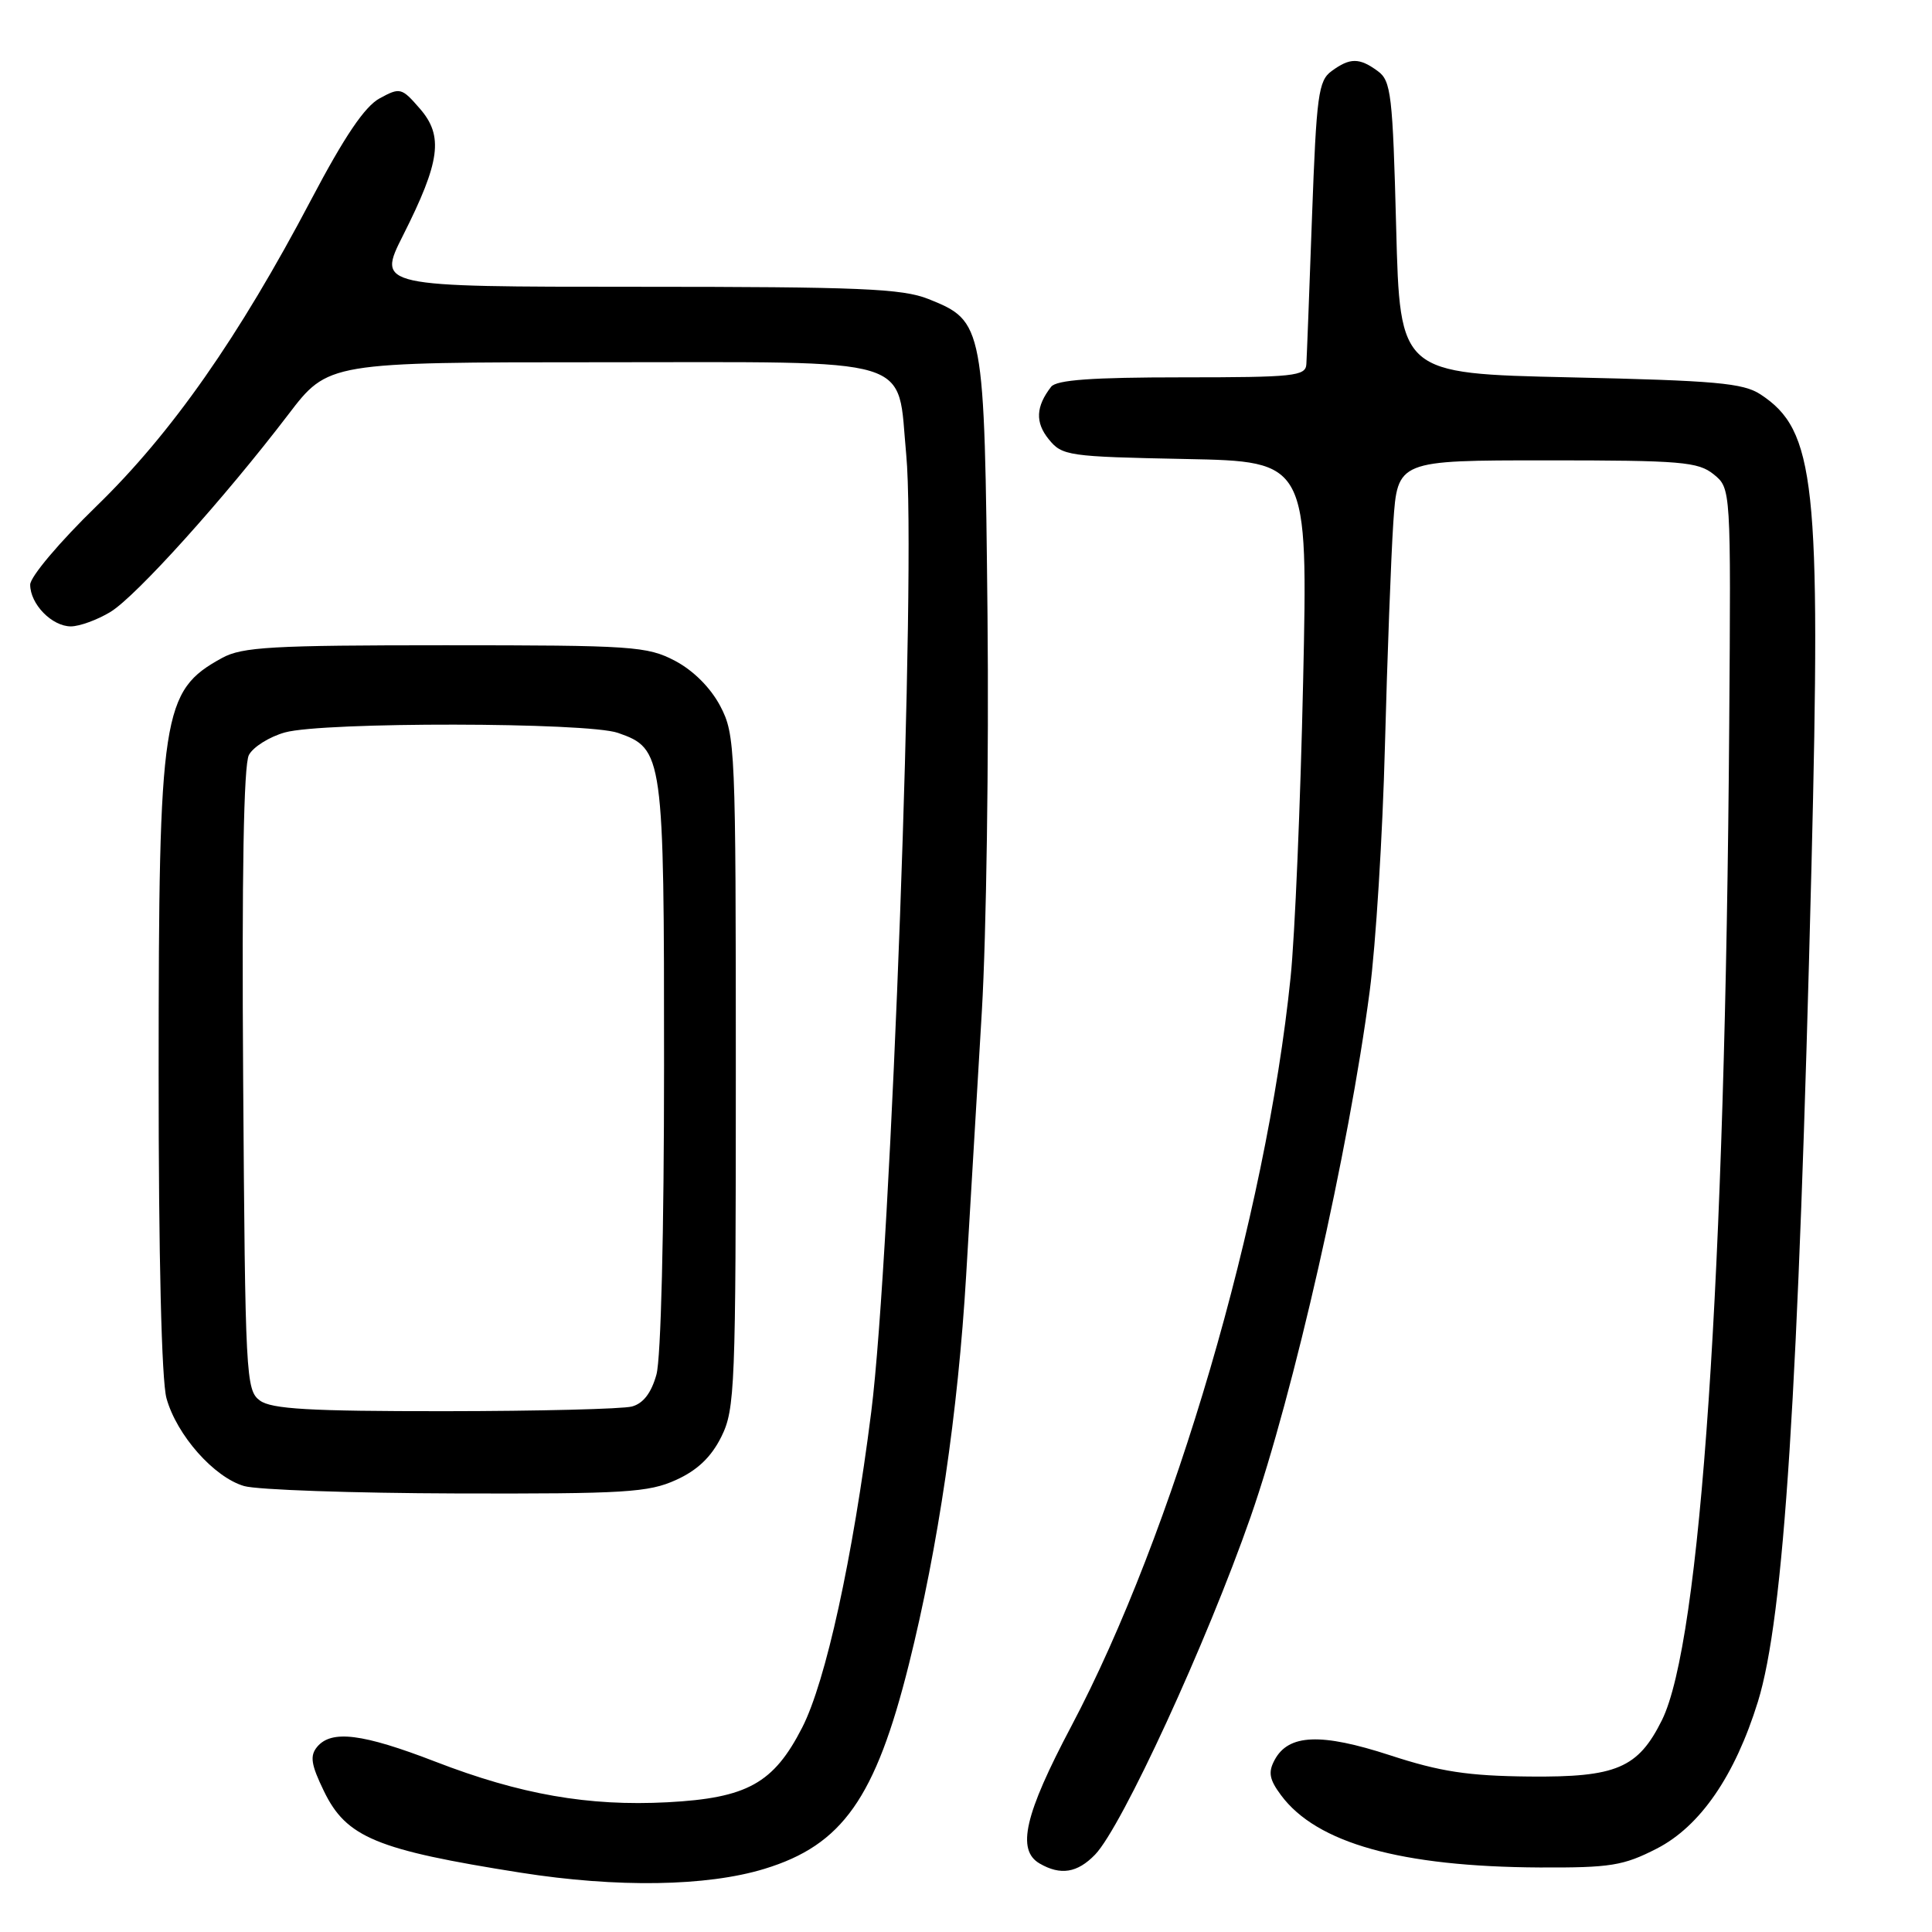 <?xml version="1.0" encoding="UTF-8" standalone="no"?>
<!DOCTYPE svg PUBLIC "-//W3C//DTD SVG 1.1//EN" "http://www.w3.org/Graphics/SVG/1.1/DTD/svg11.dtd" >
<svg xmlns="http://www.w3.org/2000/svg" xmlns:xlink="http://www.w3.org/1999/xlink" version="1.1" viewBox="0 0 256 256">
 <g >
 <path fill="currentColor"
d=" M 101.30 247.63 C 111.62 244.48 116.00 238.28 120.44 220.50 C 124.31 205.01 126.95 187.06 128.02 169.00 C 128.55 159.93 129.49 144.18 130.10 134.00 C 130.70 123.83 131.04 100.20 130.85 81.50 C 130.45 42.94 130.38 42.57 123.02 39.62 C 119.55 38.24 113.96 38.00 84.47 38.00 C 49.97 38.00 49.97 38.00 53.41 31.18 C 58.34 21.40 58.79 18.02 55.64 14.40 C 53.22 11.61 53.01 11.56 50.31 13.03 C 48.33 14.10 45.65 18.07 41.24 26.44 C 31.63 44.70 22.74 57.40 12.80 67.05 C 7.91 71.80 4.00 76.43 4.00 77.47 C 4.00 80.05 6.88 83.00 9.40 83.00 C 10.56 82.99 12.91 82.13 14.64 81.08 C 18.05 79.00 29.71 66.05 38.19 54.94 C 43.48 48.00 43.48 48.00 79.58 48.00 C 122.08 48.00 118.82 47.01 120.08 60.24 C 121.44 74.61 118.09 166.20 115.44 187.12 C 112.98 206.54 109.42 222.79 106.30 228.90 C 102.51 236.31 99.01 238.25 88.44 238.81 C 77.98 239.36 68.94 237.78 57.69 233.43 C 48.03 229.70 43.92 229.19 42.02 231.47 C 41.04 232.66 41.21 233.81 42.92 237.33 C 45.89 243.47 49.87 245.12 69.00 248.14 C 81.78 250.15 93.65 249.97 101.30 247.63 Z  M 145.10 245.75 C 148.65 242.08 159.90 217.65 165.71 201.00 C 171.42 184.62 178.73 152.37 181.49 131.35 C 182.30 125.22 183.21 110.60 183.51 98.85 C 183.82 87.11 184.32 73.79 184.62 69.25 C 185.18 61.00 185.18 61.00 204.98 61.00 C 222.77 61.00 225.01 61.19 227.07 62.85 C 229.36 64.71 229.36 64.71 229.13 96.10 C 228.61 169.35 225.34 217.60 220.21 227.94 C 217.05 234.29 214.18 235.51 202.67 235.40 C 194.51 235.32 190.85 234.76 184.18 232.58 C 175.03 229.60 170.73 229.77 168.89 233.21 C 168.02 234.83 168.19 235.79 169.74 237.87 C 174.46 244.24 185.63 247.35 204.03 247.45 C 213.40 247.49 215.10 247.22 219.53 244.95 C 225.28 242.00 229.88 235.32 232.93 225.49 C 236.39 214.29 238.29 184.74 240.03 114.76 C 241.29 63.93 240.54 57.03 233.28 52.26 C 230.98 50.75 227.33 50.43 208.05 50.00 C 185.50 49.50 185.50 49.50 185.00 30.17 C 184.54 12.51 184.33 10.71 182.56 9.42 C 180.12 7.63 178.88 7.63 176.44 9.42 C 174.69 10.70 174.44 12.60 173.85 28.67 C 173.50 38.48 173.16 47.29 173.10 48.25 C 173.01 49.84 171.51 50.00 156.62 50.00 C 144.70 50.00 139.98 50.34 139.28 51.25 C 137.25 53.87 137.15 55.97 138.96 58.20 C 140.74 60.40 141.51 60.51 157.06 60.82 C 173.31 61.14 173.31 61.14 172.67 90.32 C 172.32 106.37 171.58 124.00 171.01 129.50 C 167.77 161.22 155.50 203.11 141.95 228.74 C 135.76 240.44 134.68 245.13 137.75 246.92 C 140.52 248.53 142.75 248.18 145.10 245.75 Z  M 89.58 196.10 C 92.41 194.82 94.24 193.07 95.58 190.38 C 97.39 186.73 97.50 183.91 97.50 142.00 C 97.50 98.97 97.43 97.37 95.44 93.56 C 94.15 91.12 91.88 88.85 89.44 87.56 C 85.75 85.63 83.84 85.50 59.00 85.50 C 36.04 85.50 32.09 85.72 29.43 87.18 C 21.46 91.55 21.03 94.41 21.02 142.00 C 21.01 166.52 21.41 182.93 22.06 185.28 C 23.42 190.17 28.36 195.75 32.35 196.91 C 34.08 197.41 46.75 197.85 60.50 197.89 C 82.79 197.95 85.94 197.76 89.58 196.10 Z  M 34.44 185.58 C 32.58 184.22 32.49 182.42 32.22 143.08 C 32.03 115.91 32.29 101.33 32.98 100.04 C 33.55 98.97 35.71 97.62 37.76 97.05 C 42.82 95.64 77.82 95.69 81.88 97.11 C 87.89 99.20 88.00 100.00 87.99 141.20 C 87.99 163.24 87.58 179.99 86.98 182.14 C 86.30 184.58 85.23 185.97 83.73 186.37 C 82.51 186.70 71.35 186.98 58.94 186.99 C 41.03 187.00 35.98 186.71 34.44 185.58 Z "/>
</g>
</svg>
